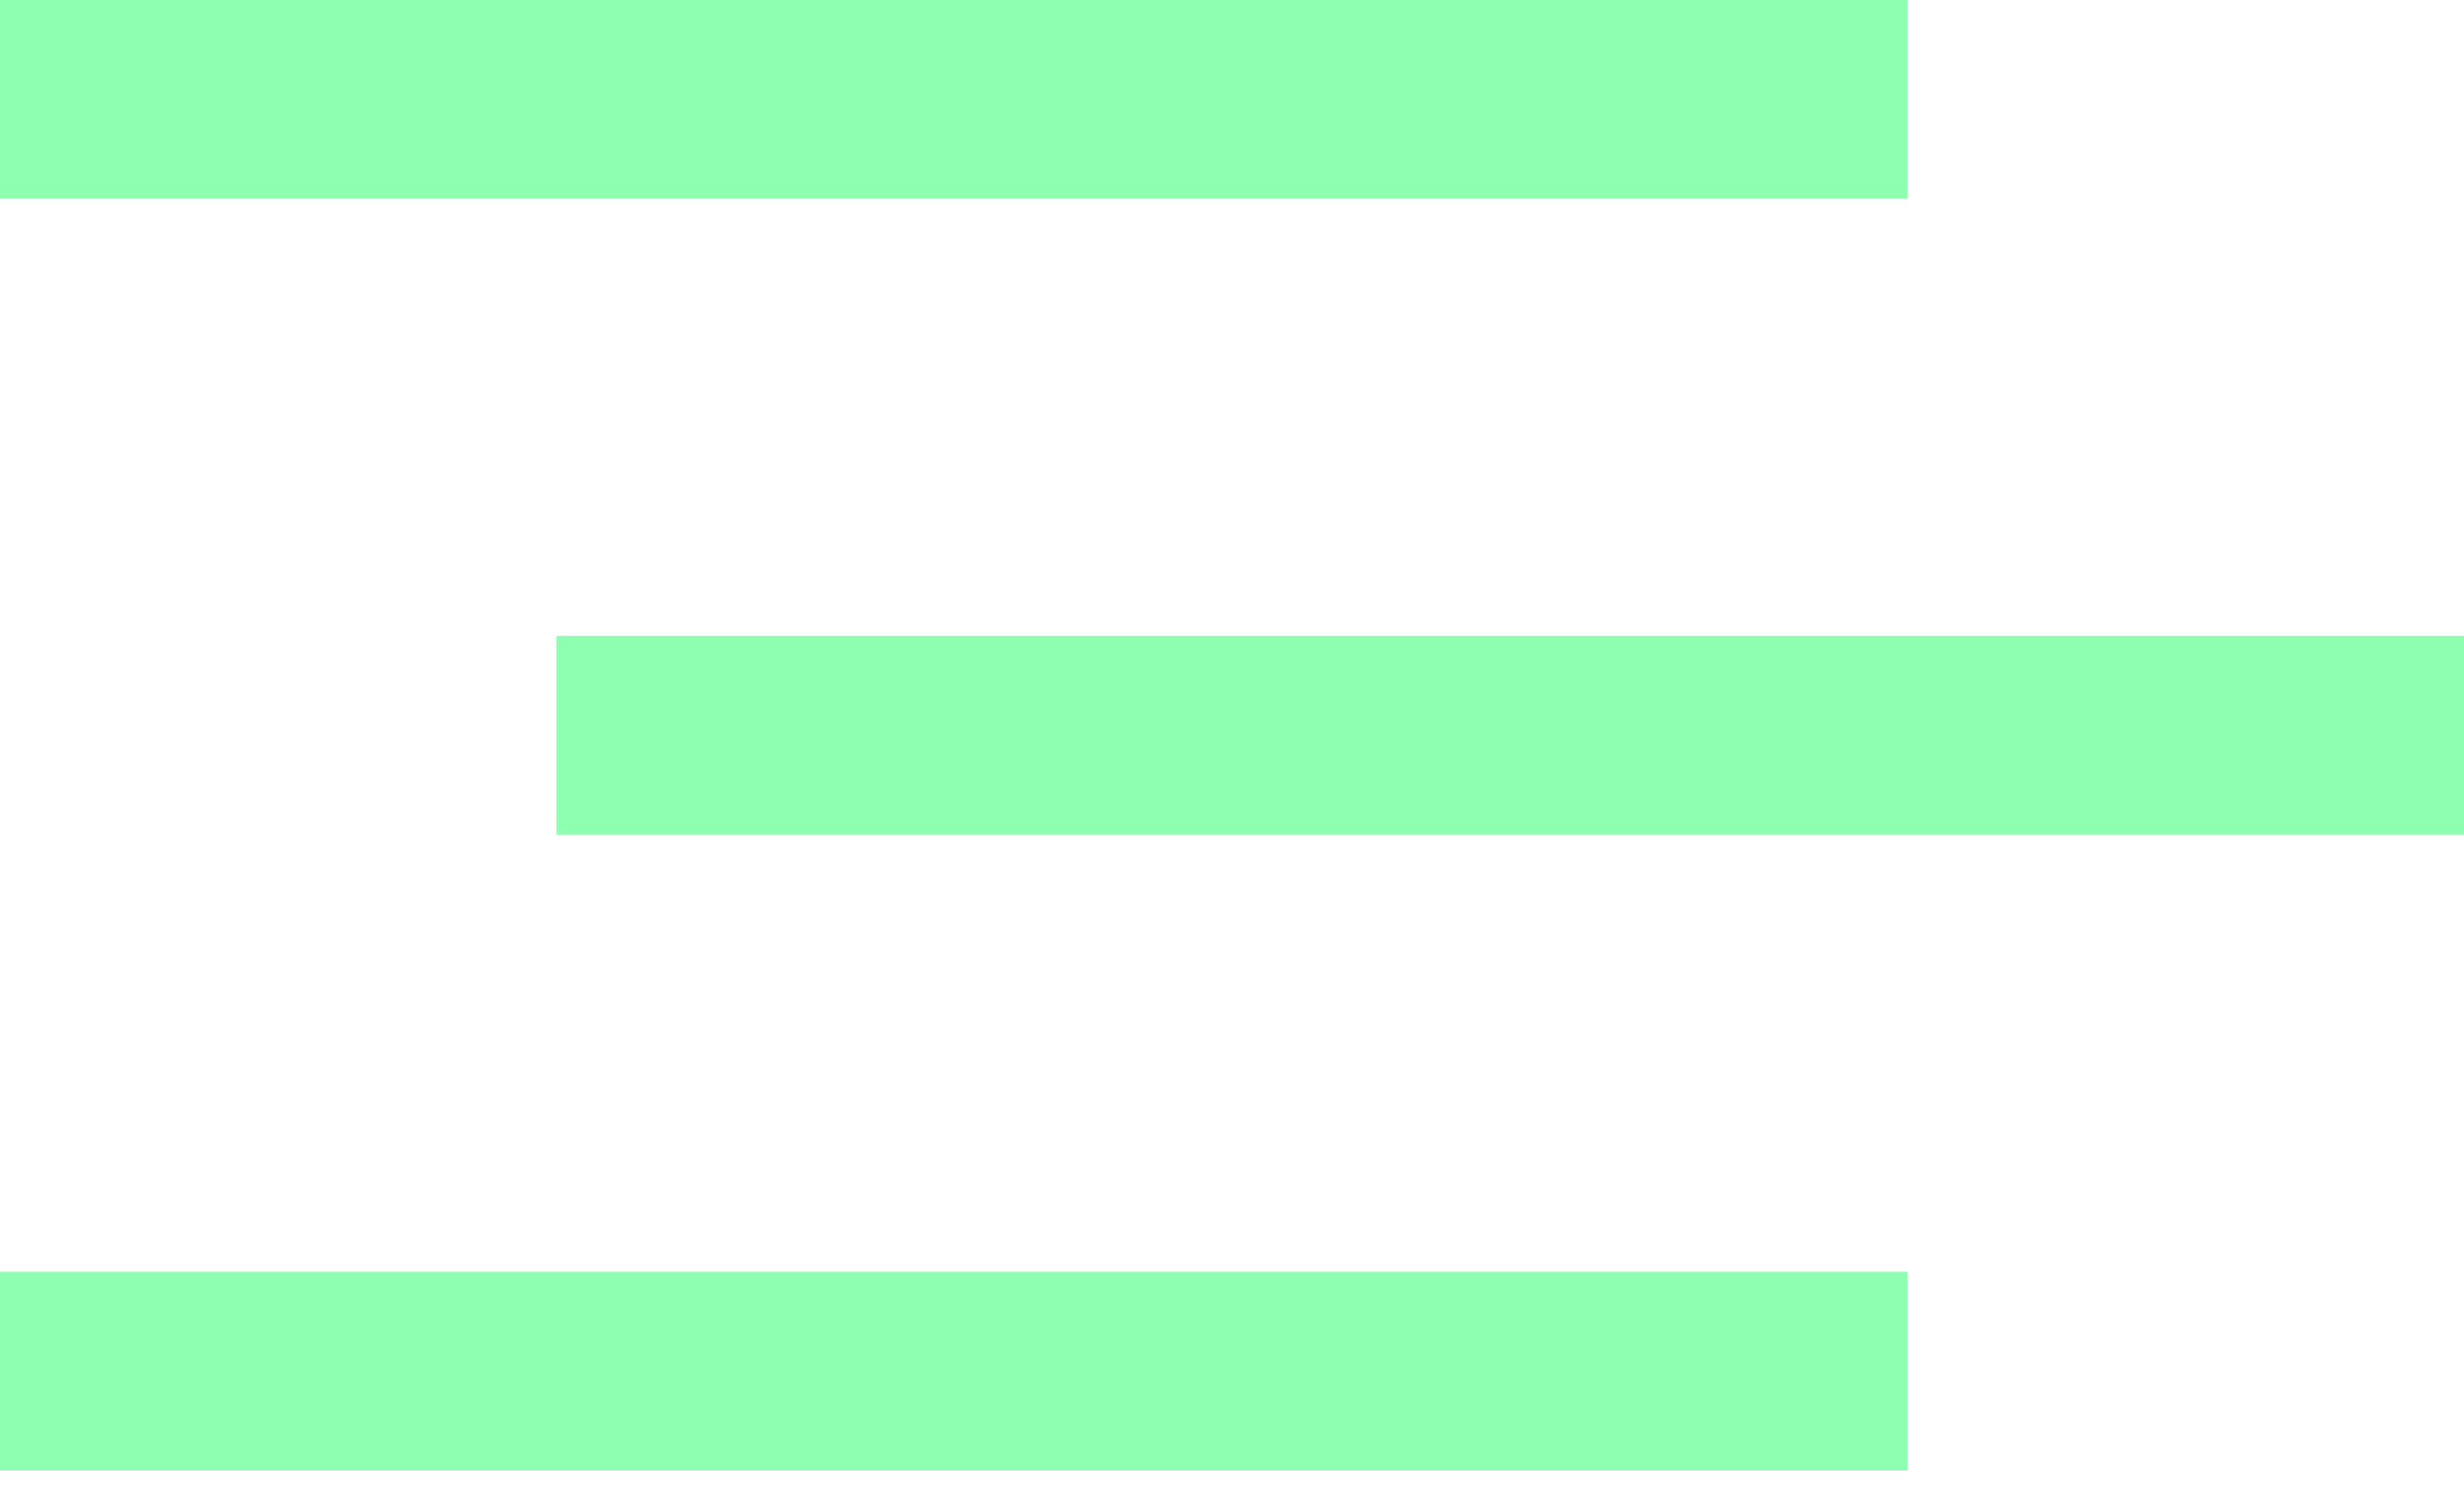 <svg width="31" height="19" viewBox="0 0 31 19" fill="none" xmlns="http://www.w3.org/2000/svg">
<rect width="24" height="2.5" fill="#8EFFB0"/>
<rect y="16" width="24" height="2.5" fill="#8EFFB0"/>
<rect x="7" y="8" width="24" height="2.5" fill="#8EFFB0"/>
</svg>
